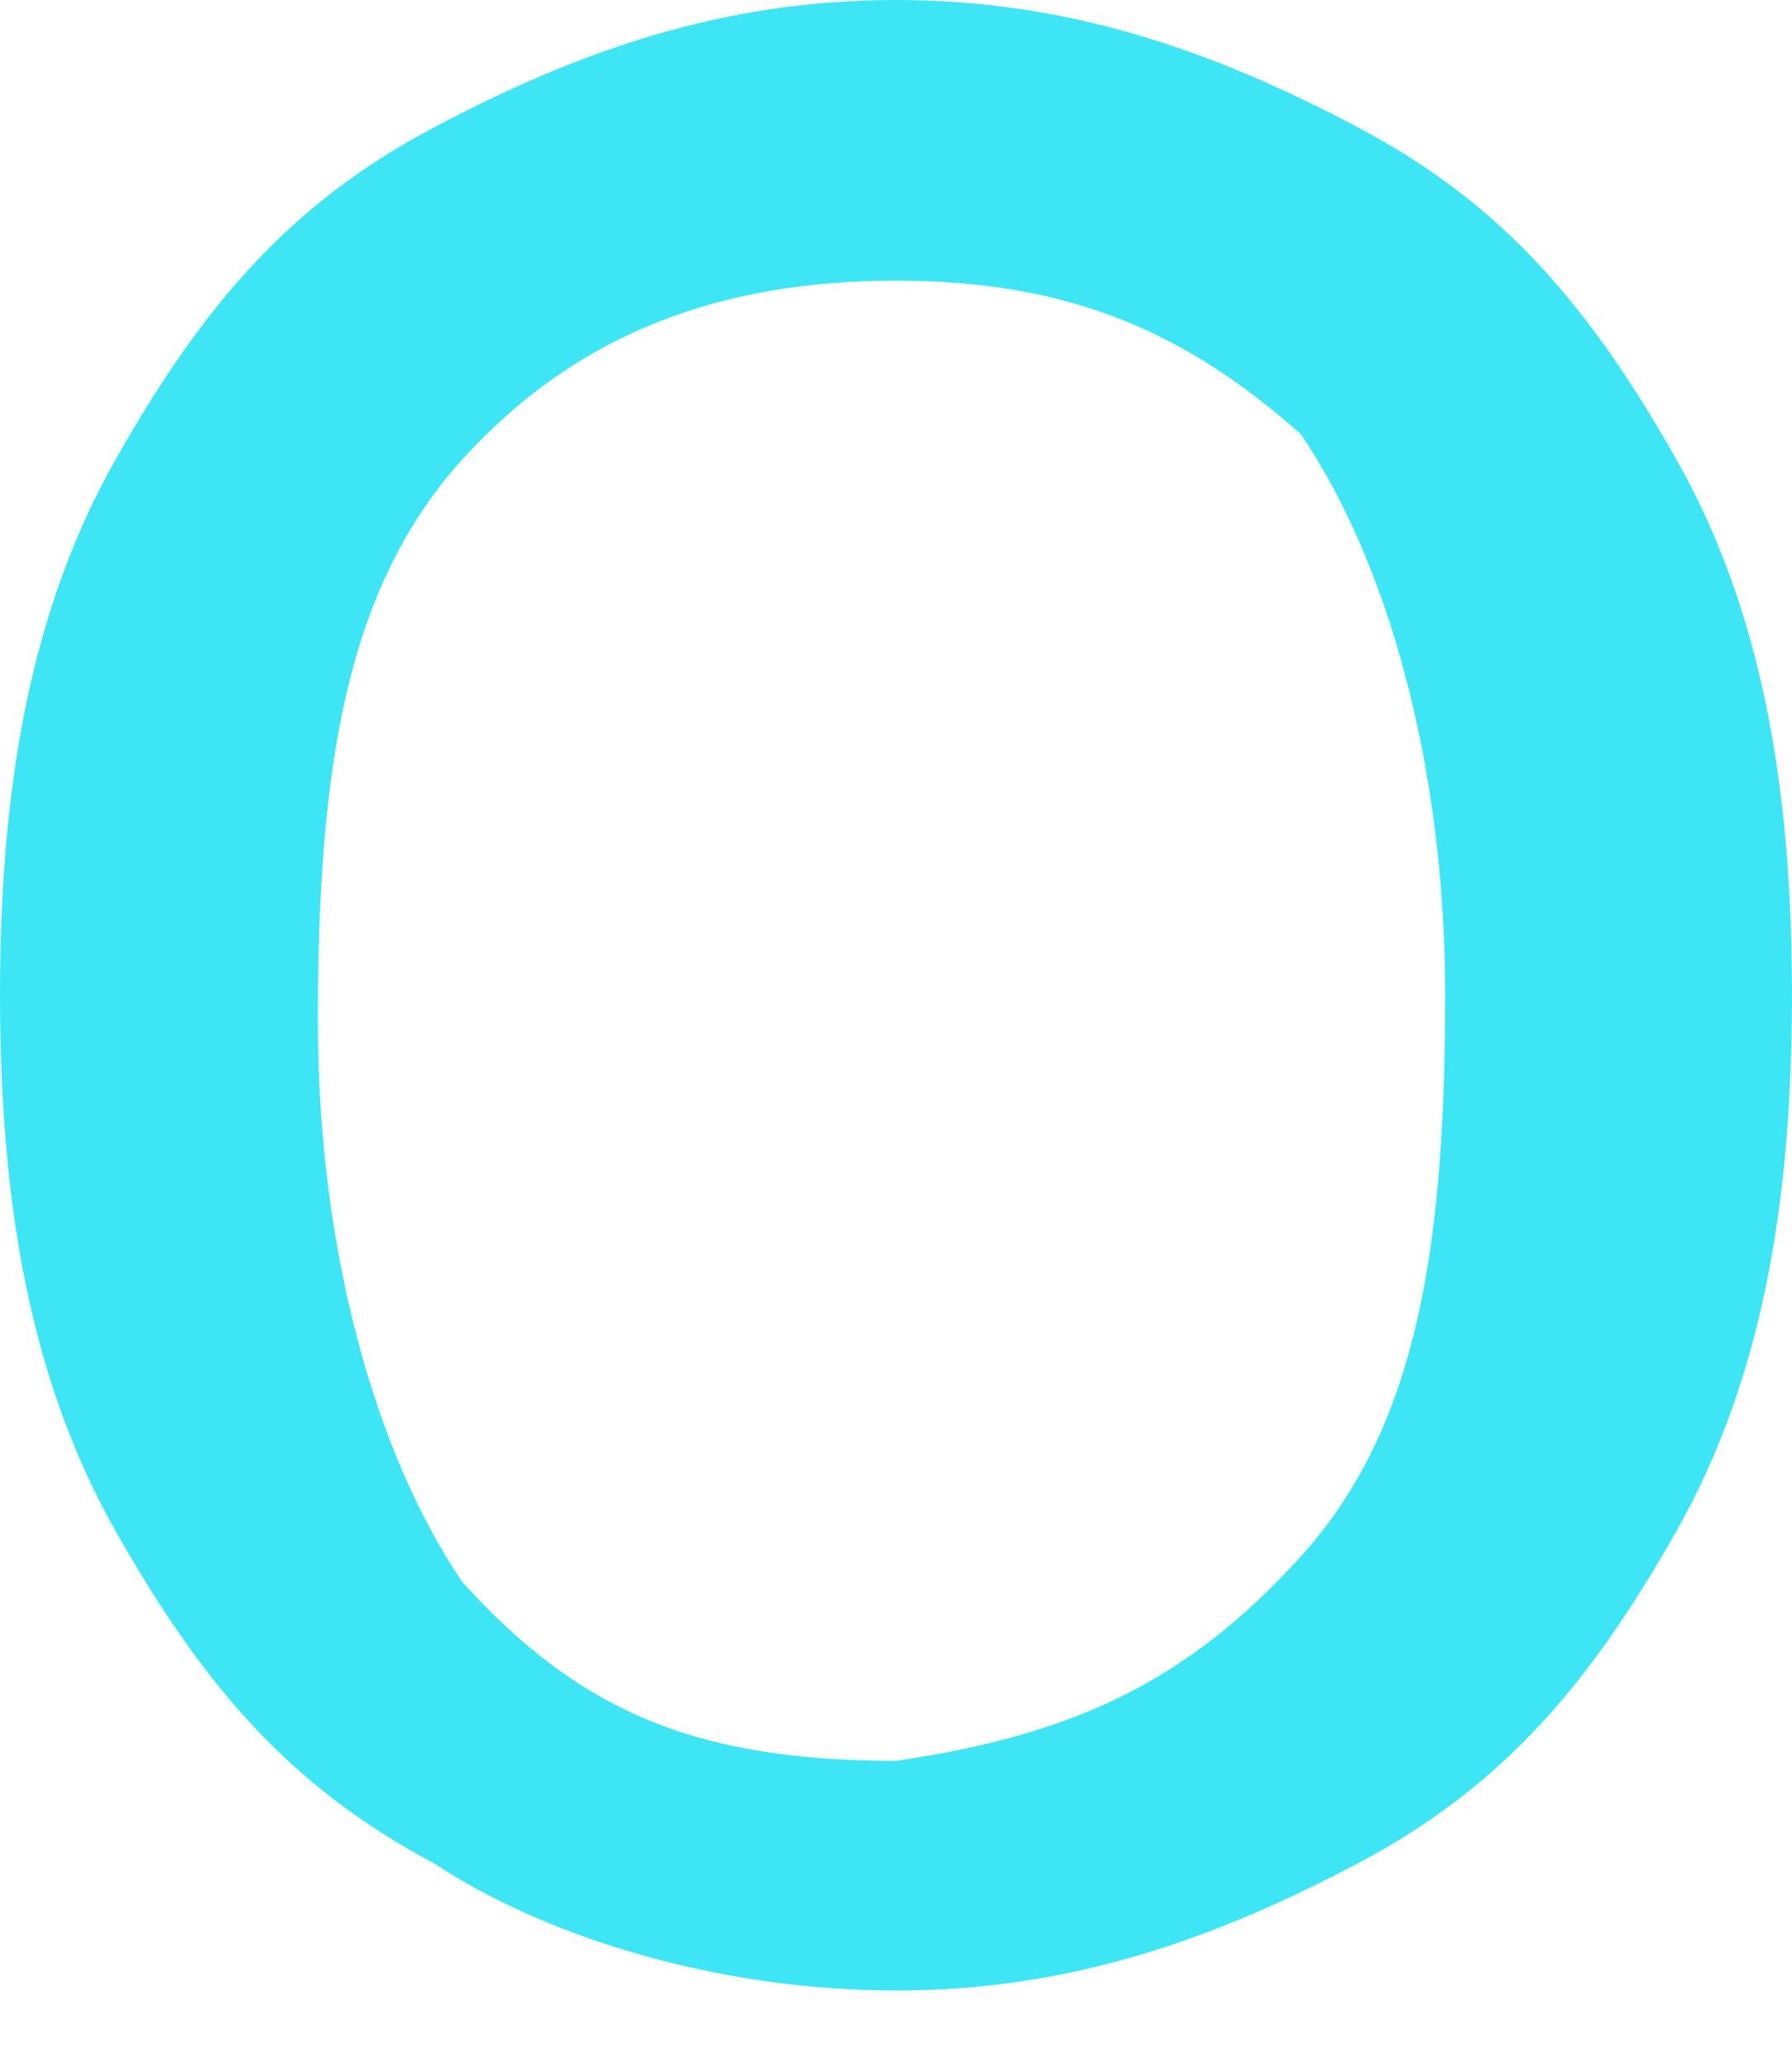 <svg width="13" height="15" viewBox="0 0 13 15" fill="none" xmlns="http://www.w3.org/2000/svg">
<path opacity="0.757" d="M3.145 13.515C2.097 12.959 1.468 12.219 0.839 11.108C0.21 9.997 0 8.701 0 7.22C0 5.739 0.21 4.443 0.839 3.332C1.468 2.222 2.097 1.481 3.145 0.926C4.194 0.37 5.242 0 6.5 0C7.758 0 8.806 0.37 9.855 0.926C10.903 1.481 11.532 2.222 12.161 3.332C12.79 4.443 13 5.739 13 7.22C13 8.701 12.79 9.997 12.161 11.108C11.532 12.219 10.903 12.959 9.855 13.515C8.806 14.07 7.758 14.44 6.5 14.44C5.242 14.44 3.984 14.07 3.145 13.515ZM9.435 11.293C10.274 10.367 10.484 9.072 10.484 7.22C10.484 5.554 10.065 4.073 9.435 3.147C8.597 2.407 7.758 2.036 6.5 2.036C5.242 2.036 4.194 2.407 3.355 3.332C2.516 4.258 2.306 5.554 2.306 7.405C2.306 9.072 2.726 10.553 3.355 11.478C4.194 12.404 5.032 12.774 6.5 12.774C7.758 12.589 8.597 12.219 9.435 11.293Z" fill="#00DEF2"/>
</svg>
